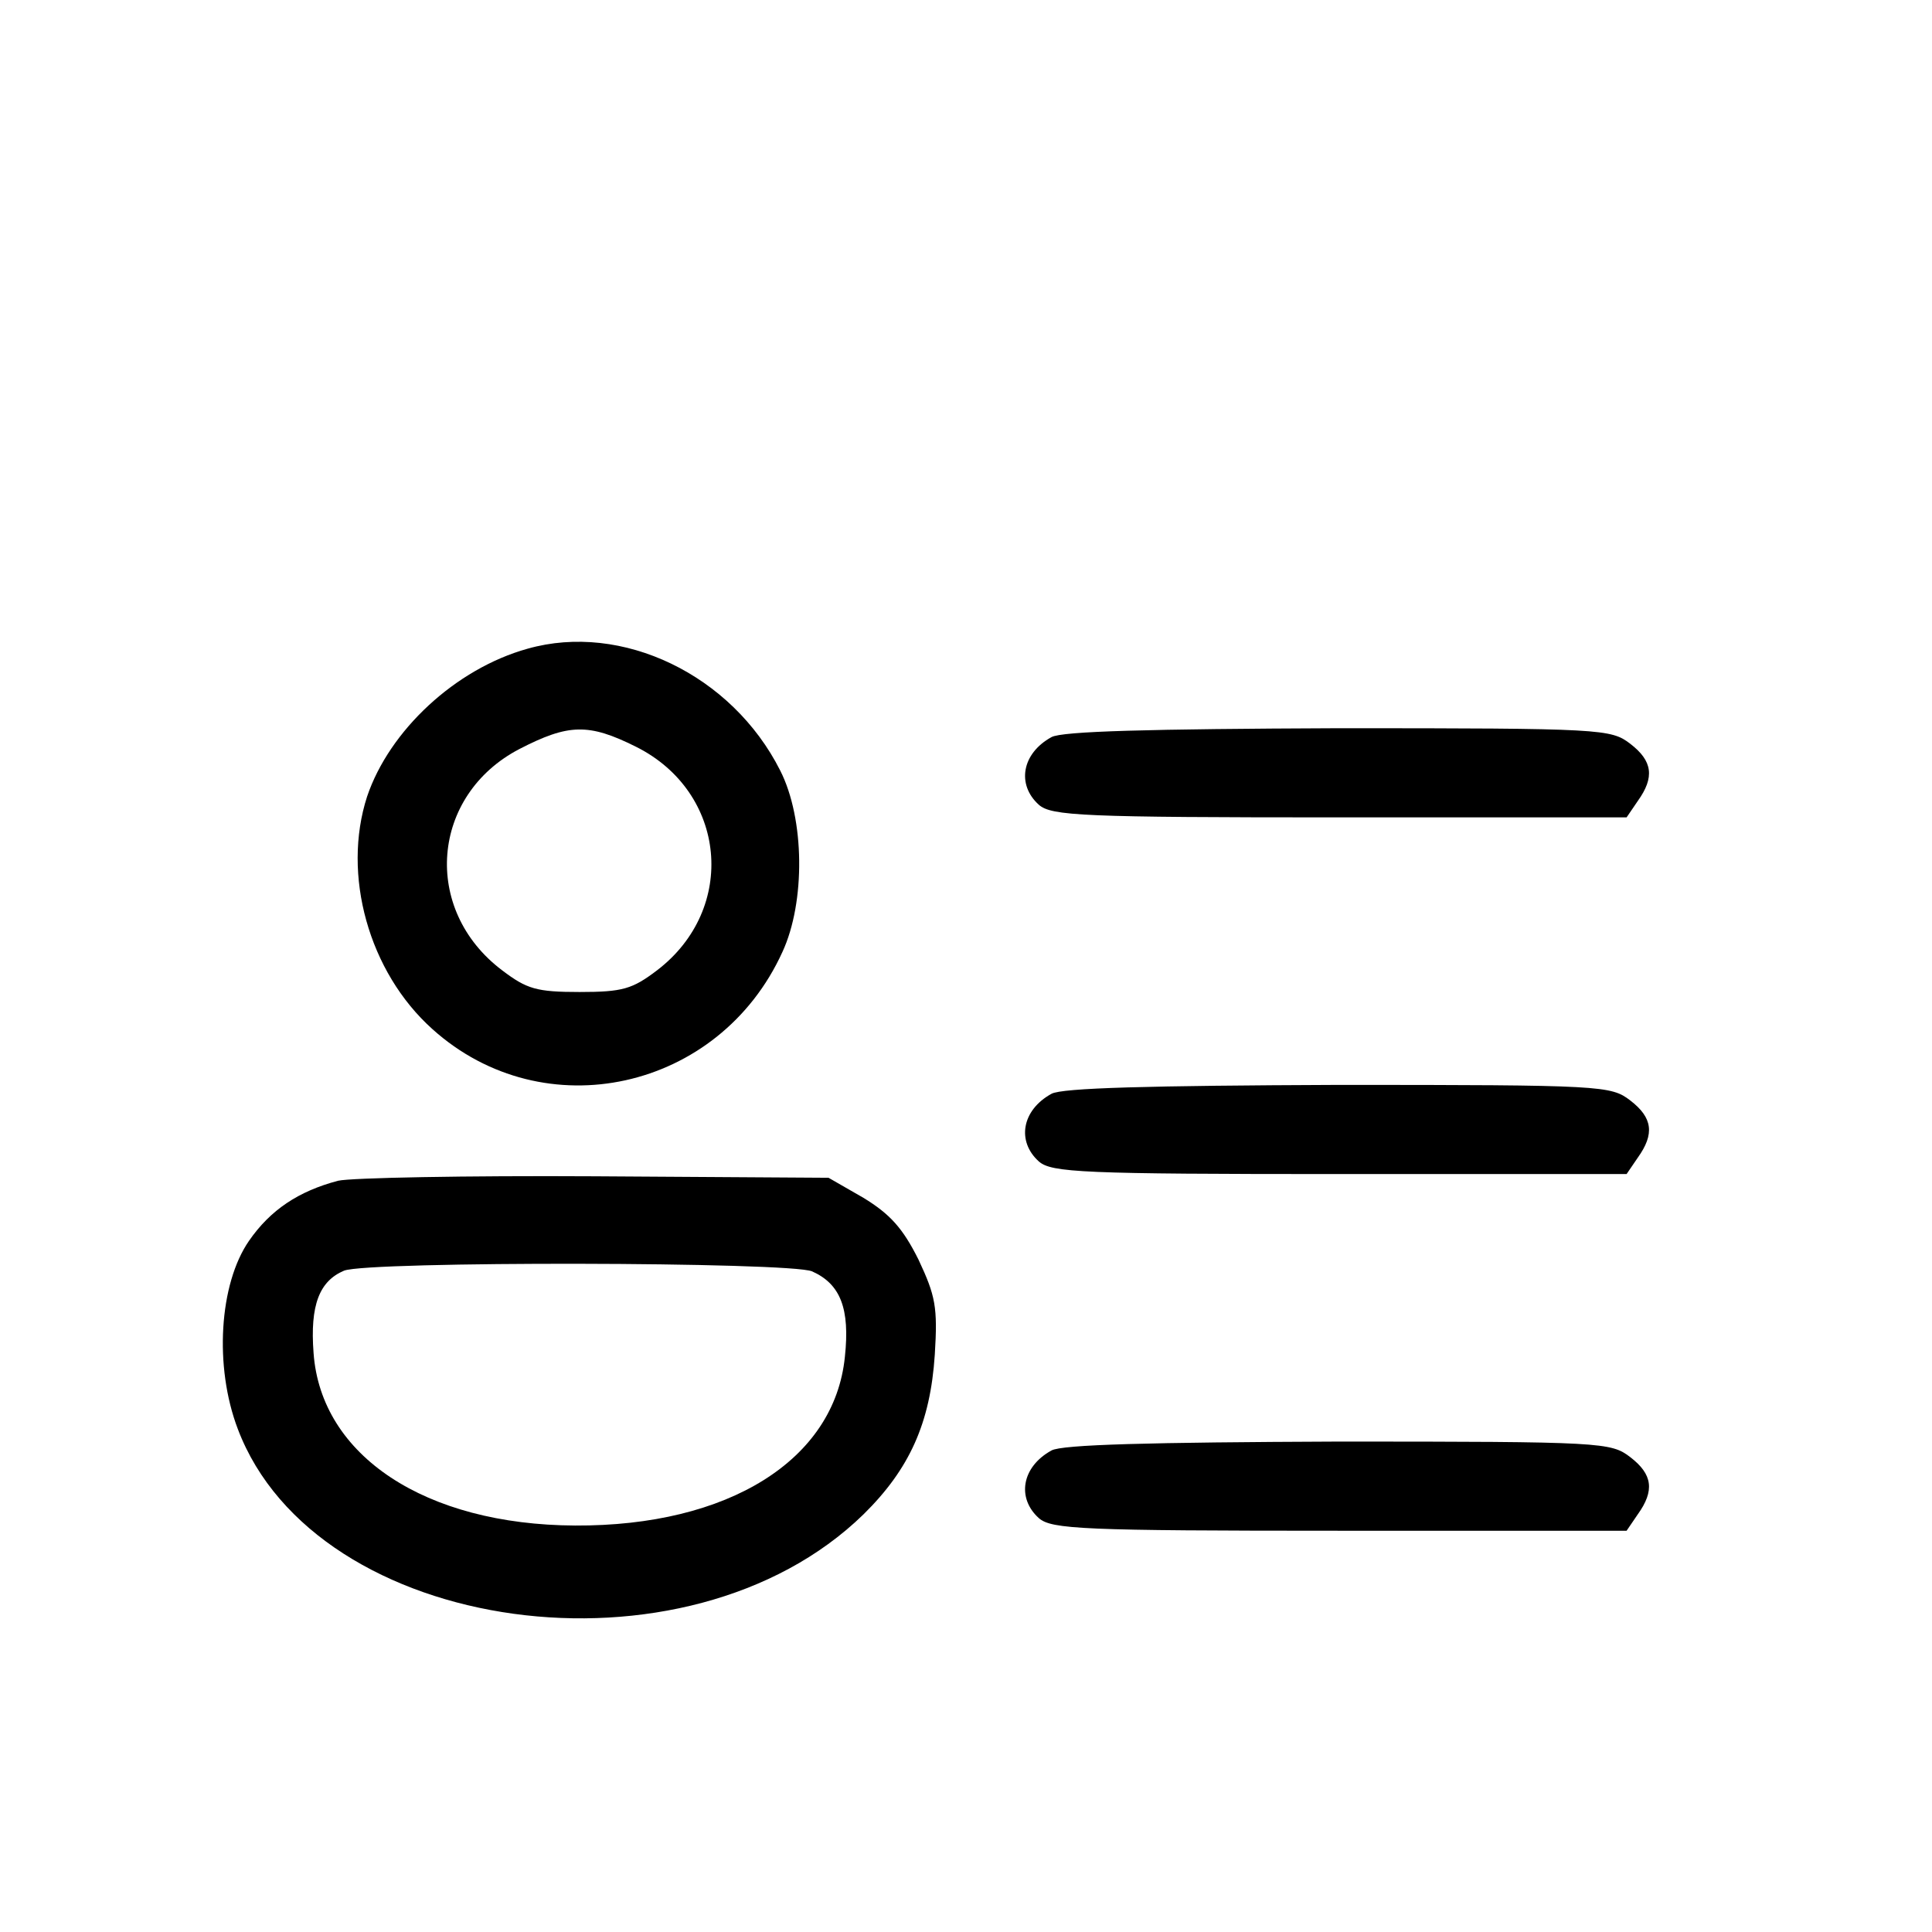 <svg  xmlns="http://www.w3.org/2000/svg" width="32px" height="32px" viewBox="0 0 250 260" preserveAspectRatio="xMidYMid meet">
  <g transform="translate(0,260) scale(0.1,-0.1)" fill="#000000" stroke="none">
  <path d="M660 1727 c-97 -27 -186 -110 -216 -199 -34 -105 2 -236 88 -313 150
  -135 386 -83 471 104 31 67 30 179 -3 244 -65 129 -213 200 -340 164z m146
  -132 c122 -61 137 -218 28 -301 -33 -25 -46 -29 -104 -29 -58 0 -71 4 -104 29
  -109 82 -96 236 23 298 66 34 93 35 157 3z"/>
  <path d="M1365 1608 c-40 -22 -47 -64 -17 -91 17 -15 59 -17 405 -17 l386 0
  15 22 c23 32 20 54 -10 77 -26 20 -37 21 -393 21 -254 -1 -372 -4 -386 -12z"/>
  <path d="M1365 1128 c-40 -22 -47 -64 -17 -91 17 -15 59 -17 405 -17 l386 0
  15 22 c23 32 20 54 -10 77 -26 20 -37 21 -393 21 -254 -1 -372 -4 -386 -12z"/>
  <path d="M405 1011 c-53 -14 -91 -39 -120 -81 -40 -58 -47 -169 -15 -253 105
  -278 604 -347 842 -115 62 61 90 123 96 215 4 64 1 79 -22 128 -21 42 -38 61
  -74 83 l-47 27 -315 2 c-173 1 -328 -2 -345 -6z m638 -122 c38 -17 51 -50 44
  -115 -14 -139 -157 -228 -363 -227 -202 1 -342 94 -352 232 -5 65 8 97 41 111
  33 13 601 12 630 -1z"/>
  <path d="M1365 648 c-40 -22 -47 -64 -17 -91 17 -15 59 -17 405 -17 l386 0 15
  22 c23 32 20 54 -10 77 -26 20 -37 21 -393 21 -254 -1 -372 -4 -386 -12z"/>
  </g>
</svg>
